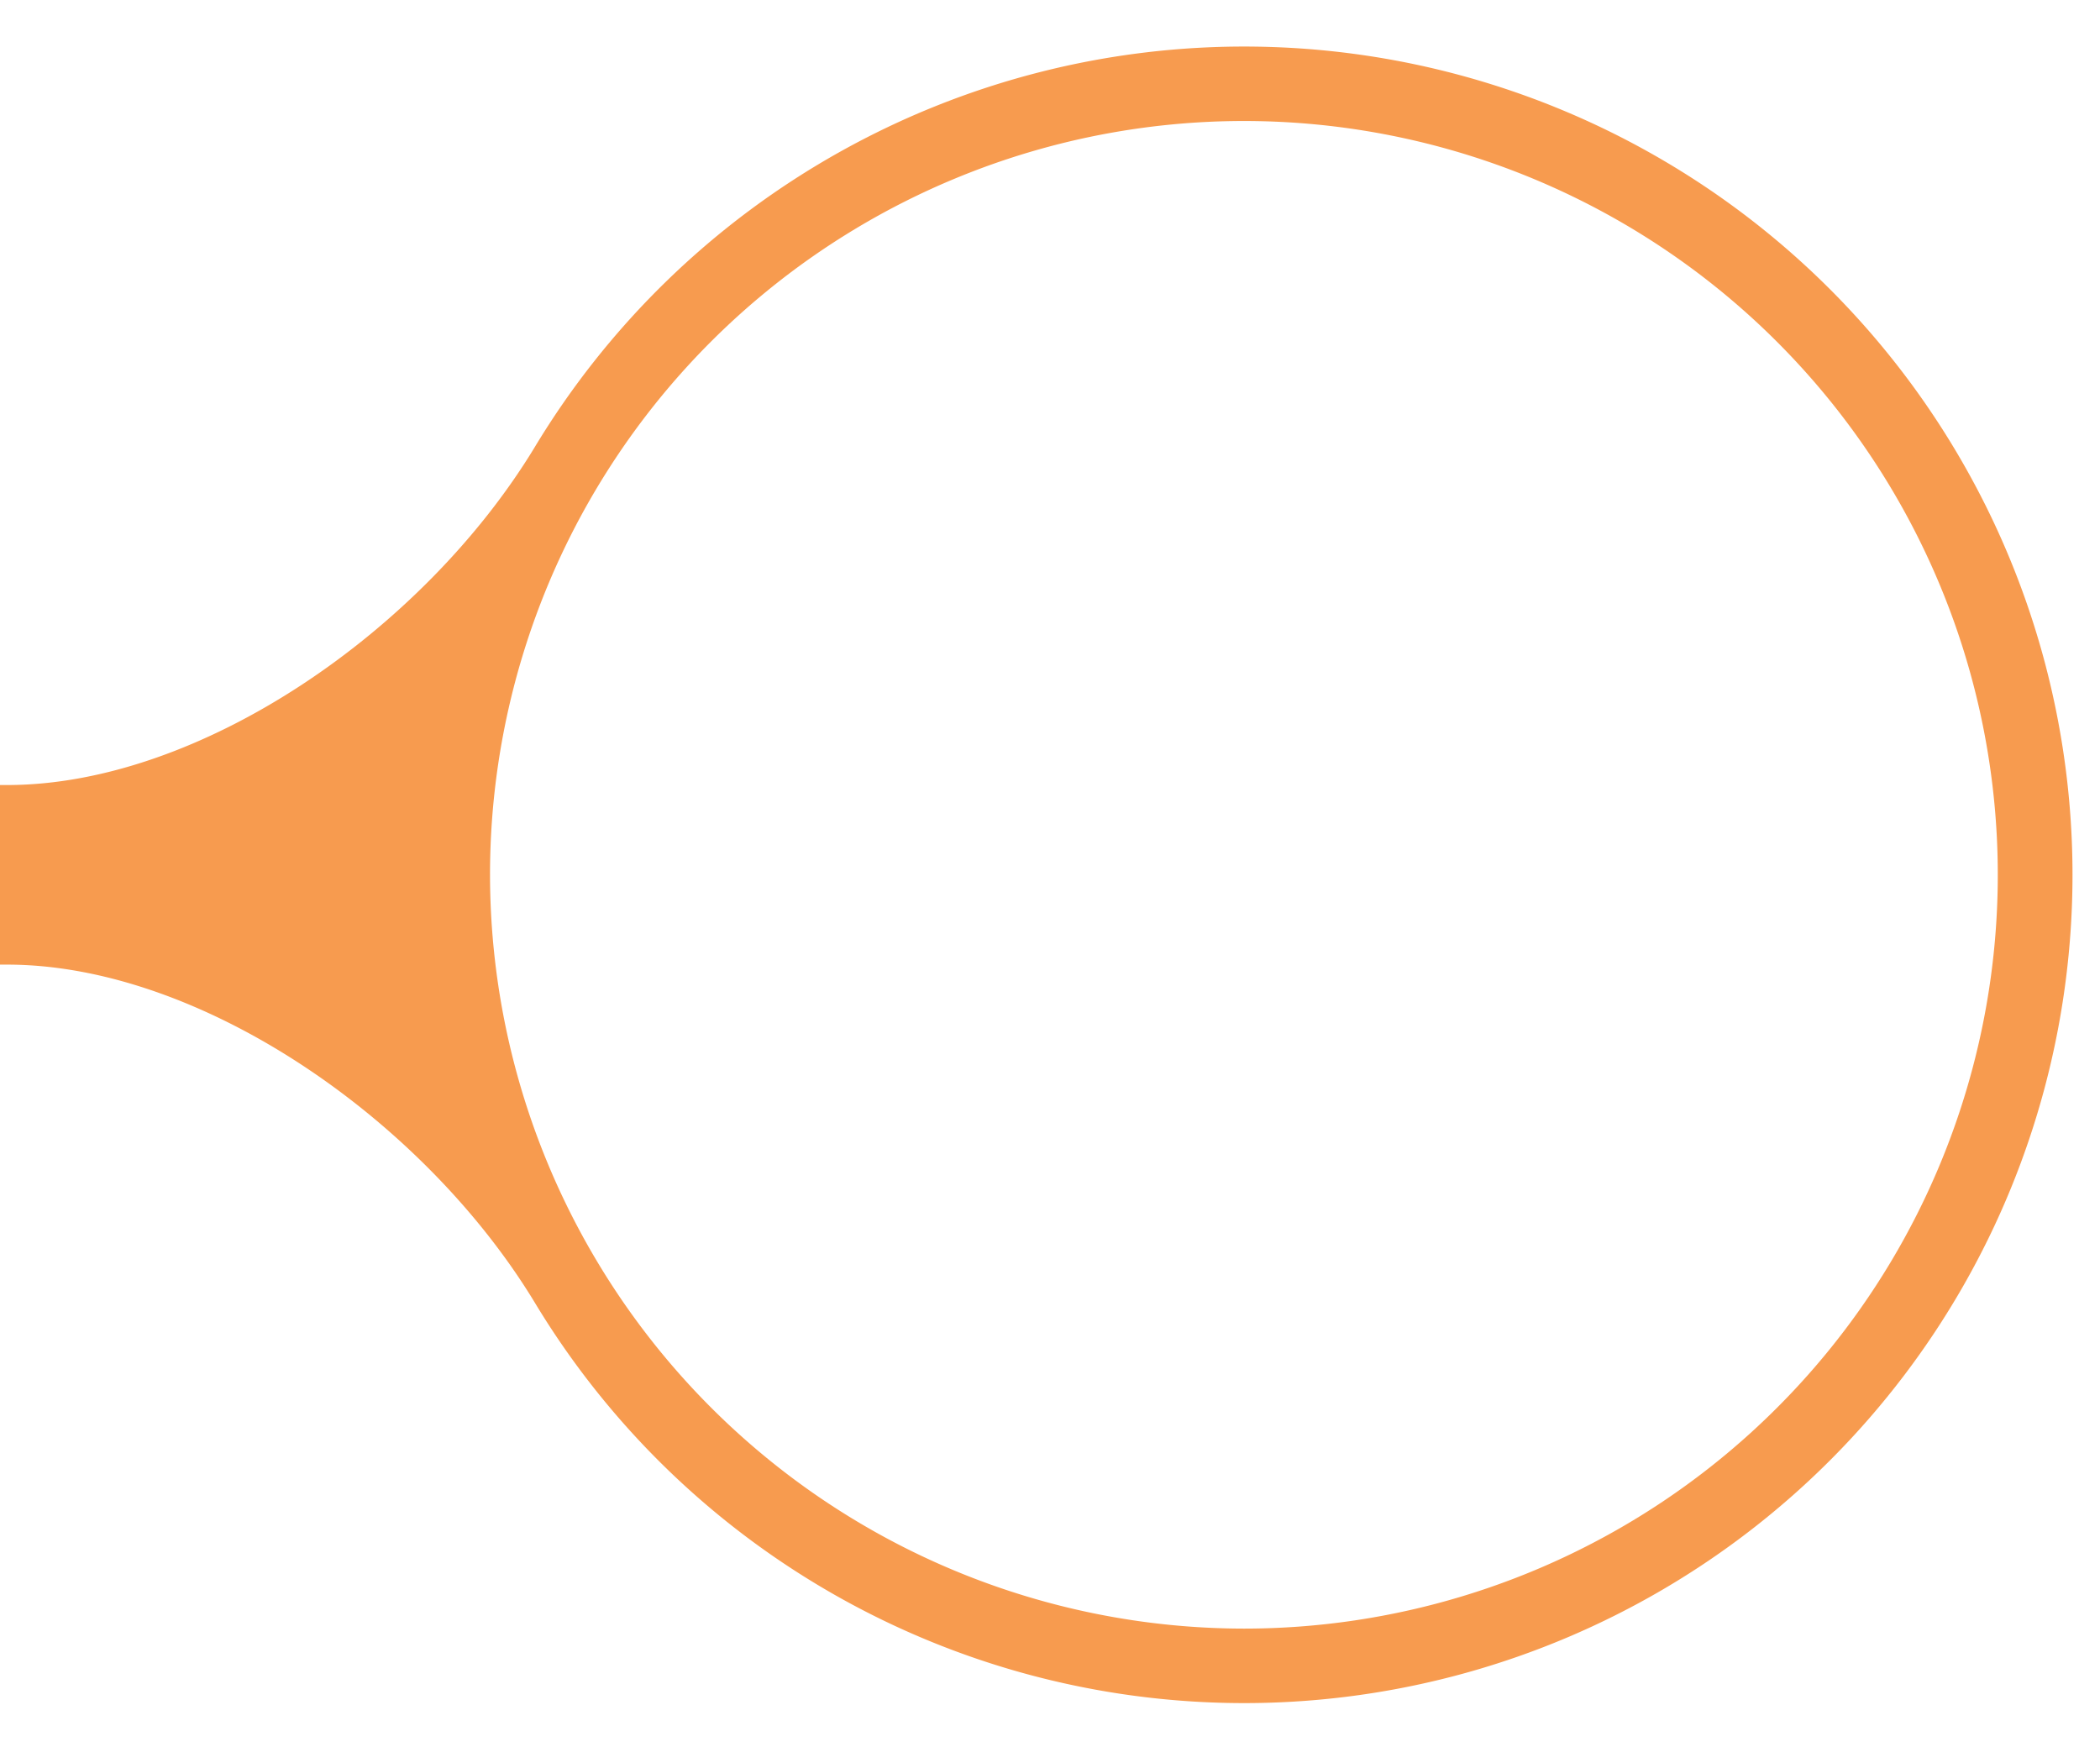 <svg xmlns="http://www.w3.org/2000/svg" xmlns:xlink="http://www.w3.org/1999/xlink" width="143" height="119" viewBox="0 0 143 119">
  <defs>
    <clipPath id="clip-path">
      <rect id="Rectangle_3323" data-name="Rectangle 3323" width="143" height="119" transform="translate(12118 2047)" fill="none" stroke="#707070" stroke-width="1"/>
    </clipPath>
    <filter id="Ellipse_1385" x="4.127" y="-16" width="157.154" height="157.154" filterUnits="userSpaceOnUse">
      <feOffset dx="-2" dy="3" input="SourceAlpha"/>
      <feGaussianBlur stdDeviation="1" result="blur"/>
      <feFlood flood-color="#262a30" flood-opacity="0.122"/>
      <feComposite operator="in" in2="blur"/>
      <feComposite in="SourceGraphic"/>
    </filter>
    <filter id="Path_64287" x="-292.183" y="22.987" width="257.653" height="79.18" filterUnits="userSpaceOnUse">
      <feOffset dx="-2" dy="3" input="SourceAlpha"/>
      <feGaussianBlur stdDeviation="1" result="blur-2"/>
      <feFlood flood-color="#262a30" flood-opacity="0.122"/>
      <feComposite operator="in" in2="blur-2"/>
      <feComposite in="SourceGraphic"/>
    </filter>
    <linearGradient id="linear-gradient" x1="2.276" y1="0.5" x2="3.276" y2="0.5" gradientUnits="objectBoundingBox">
      <stop offset="0" stop-color="#f79b4f"/>
      <stop offset="1" stop-color="#f76840"/>
    </linearGradient>
  </defs>
  <g id="absent_-_left" data-name="absent - left" transform="translate(-12118 -2047)" clip-path="url(#clip-path)">
    <g id="Group_11162" data-name="Group 11162" transform="translate(11241.198 1408.456)">
      <g transform="matrix(1, 0, 0, 1, 876.8, 638.54)" filter="url(#Ellipse_1385)">
        <circle id="Ellipse_1385-2" data-name="Ellipse 1385" cx="53.864" cy="53.864" r="53.864" transform="translate(9.13 69.1) rotate(-52.18)" fill="#fff"/>
      </g>
      <g transform="matrix(1, 0, 0, 1, 876.8, 638.54)" filter="url(#Path_64287)">
        <path id="Path_64287-2" data-name="Path 64287" d="M236.624,231.608H58.151a36.59,36.59,0,0,0-36.59,36.59h0a36.59,36.59,0,0,0,36.59,36.59H236.624a36.59,36.59,0,0,0,36.59-36.59h0A36.59,36.59,0,0,0,236.624,231.608Z" transform="translate(-308.74 -208.62)" fill="#fff"/>
      </g>
      <path id="Path_64288" data-name="Path 64288" d="M20.286,278.055a39.17,39.17,0,0,0,39.126,39.124H237.888a39.118,39.118,0,0,0,32.9-17.993v0c8.212-12.955,26.581-15.016,39.7-15.016s28.3,10.476,35.894,22.95l0,0a56.408,56.408,0,1,0,0-58.13l0,0c-7.592,12.474-22.773,22.95-35.894,22.95s-31.489-2.061-39.7-15.016v0a39.119,39.119,0,0,0-32.9-17.995H59.412A39.172,39.172,0,0,0,20.286,278.055Zm323.088,0A51.336,51.336,0,1,1,394.71,329.39,51.392,51.392,0,0,1,343.374,278.055Zm-318.015,0A34.093,34.093,0,0,1,59.412,244H237.888a34.053,34.053,0,0,1,0,68.107H59.412A34.093,34.093,0,0,1,25.359,278.055Z" transform="translate(566.796 420.067)" fill="url(#linear-gradient)"/>
    </g>
  </g>
</svg>
